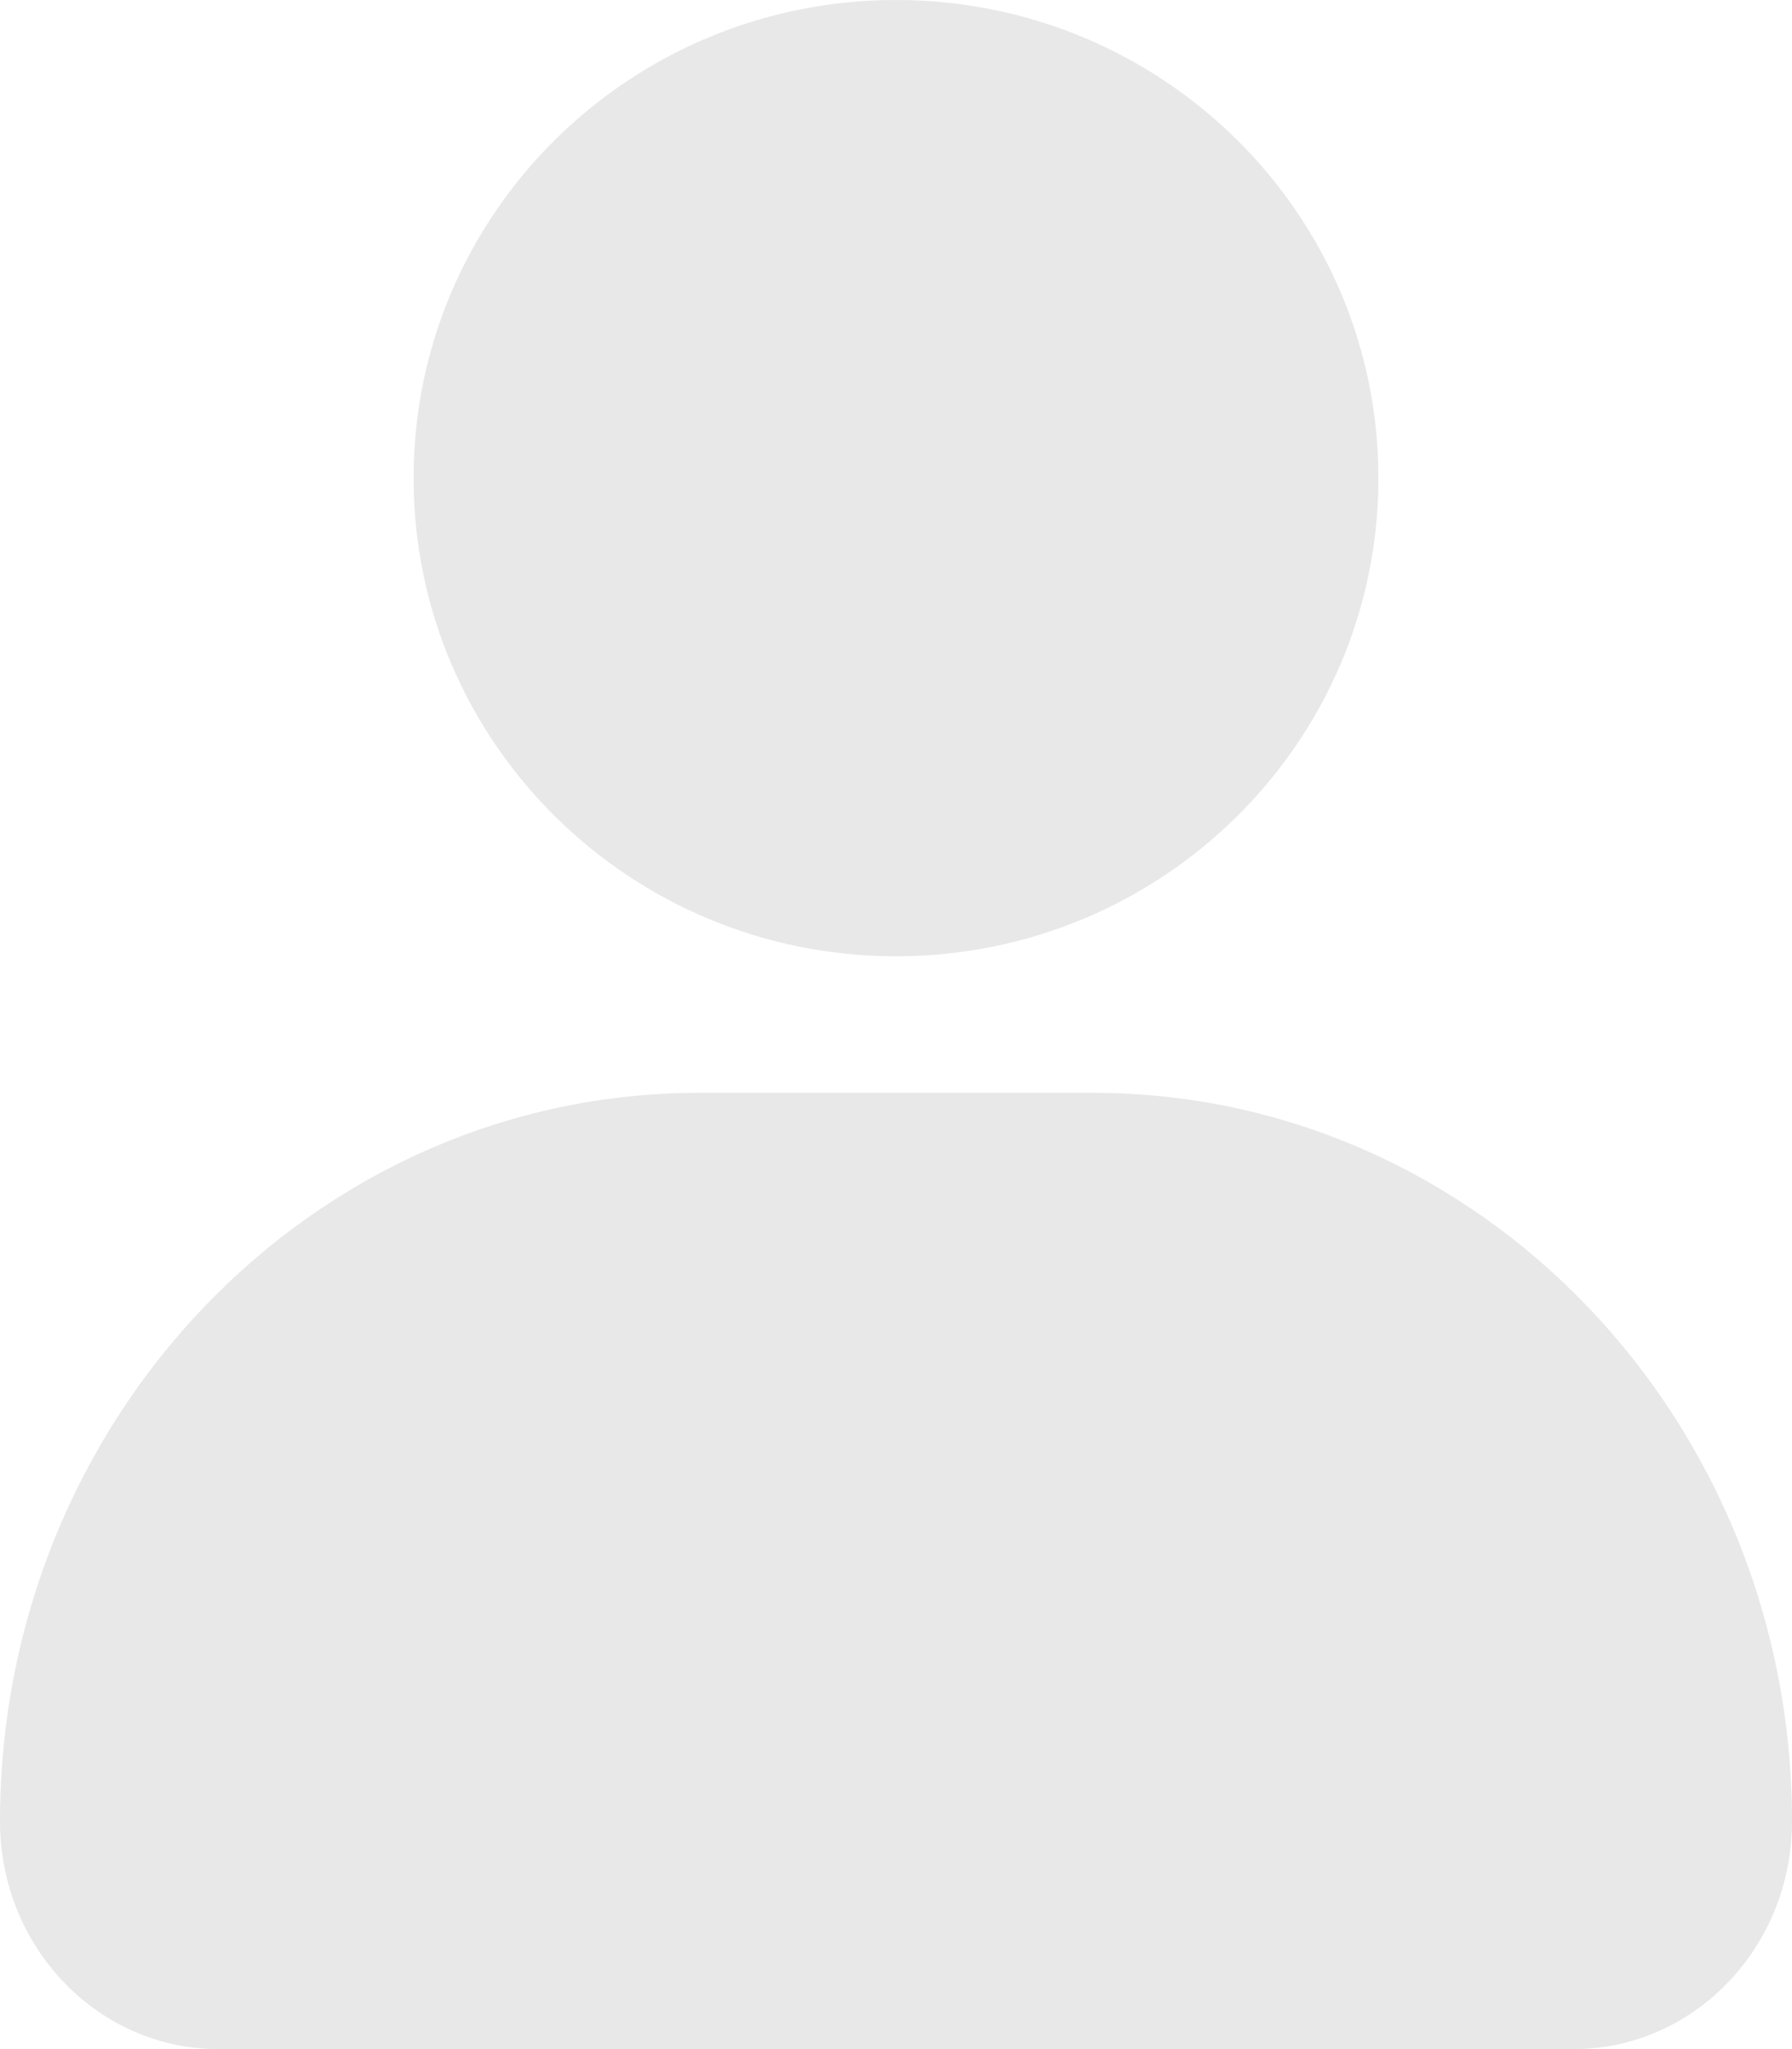 <svg width="14" height="16" viewBox="0 0 14 16" fill="none" xmlns="http://www.w3.org/2000/svg">
<path d="M10.769 3.733C10.769 5.795 9.082 7.467 7 7.467C4.918 7.467 3.231 5.795 3.231 3.733C3.231 1.671 4.918 0 7 0C9.082 0 10.769 1.671 10.769 3.733Z" fill="#E8E8E8"/>
<path d="M0 14.222C0 11.08 2.446 8.533 5.463 8.533H8.537C11.554 8.533 14 11.08 14 14.222C14 15.204 13.236 16 12.293 16H1.707C0.764 16 0 15.204 0 14.222Z" fill="#E8E8E8"/>
</svg>
